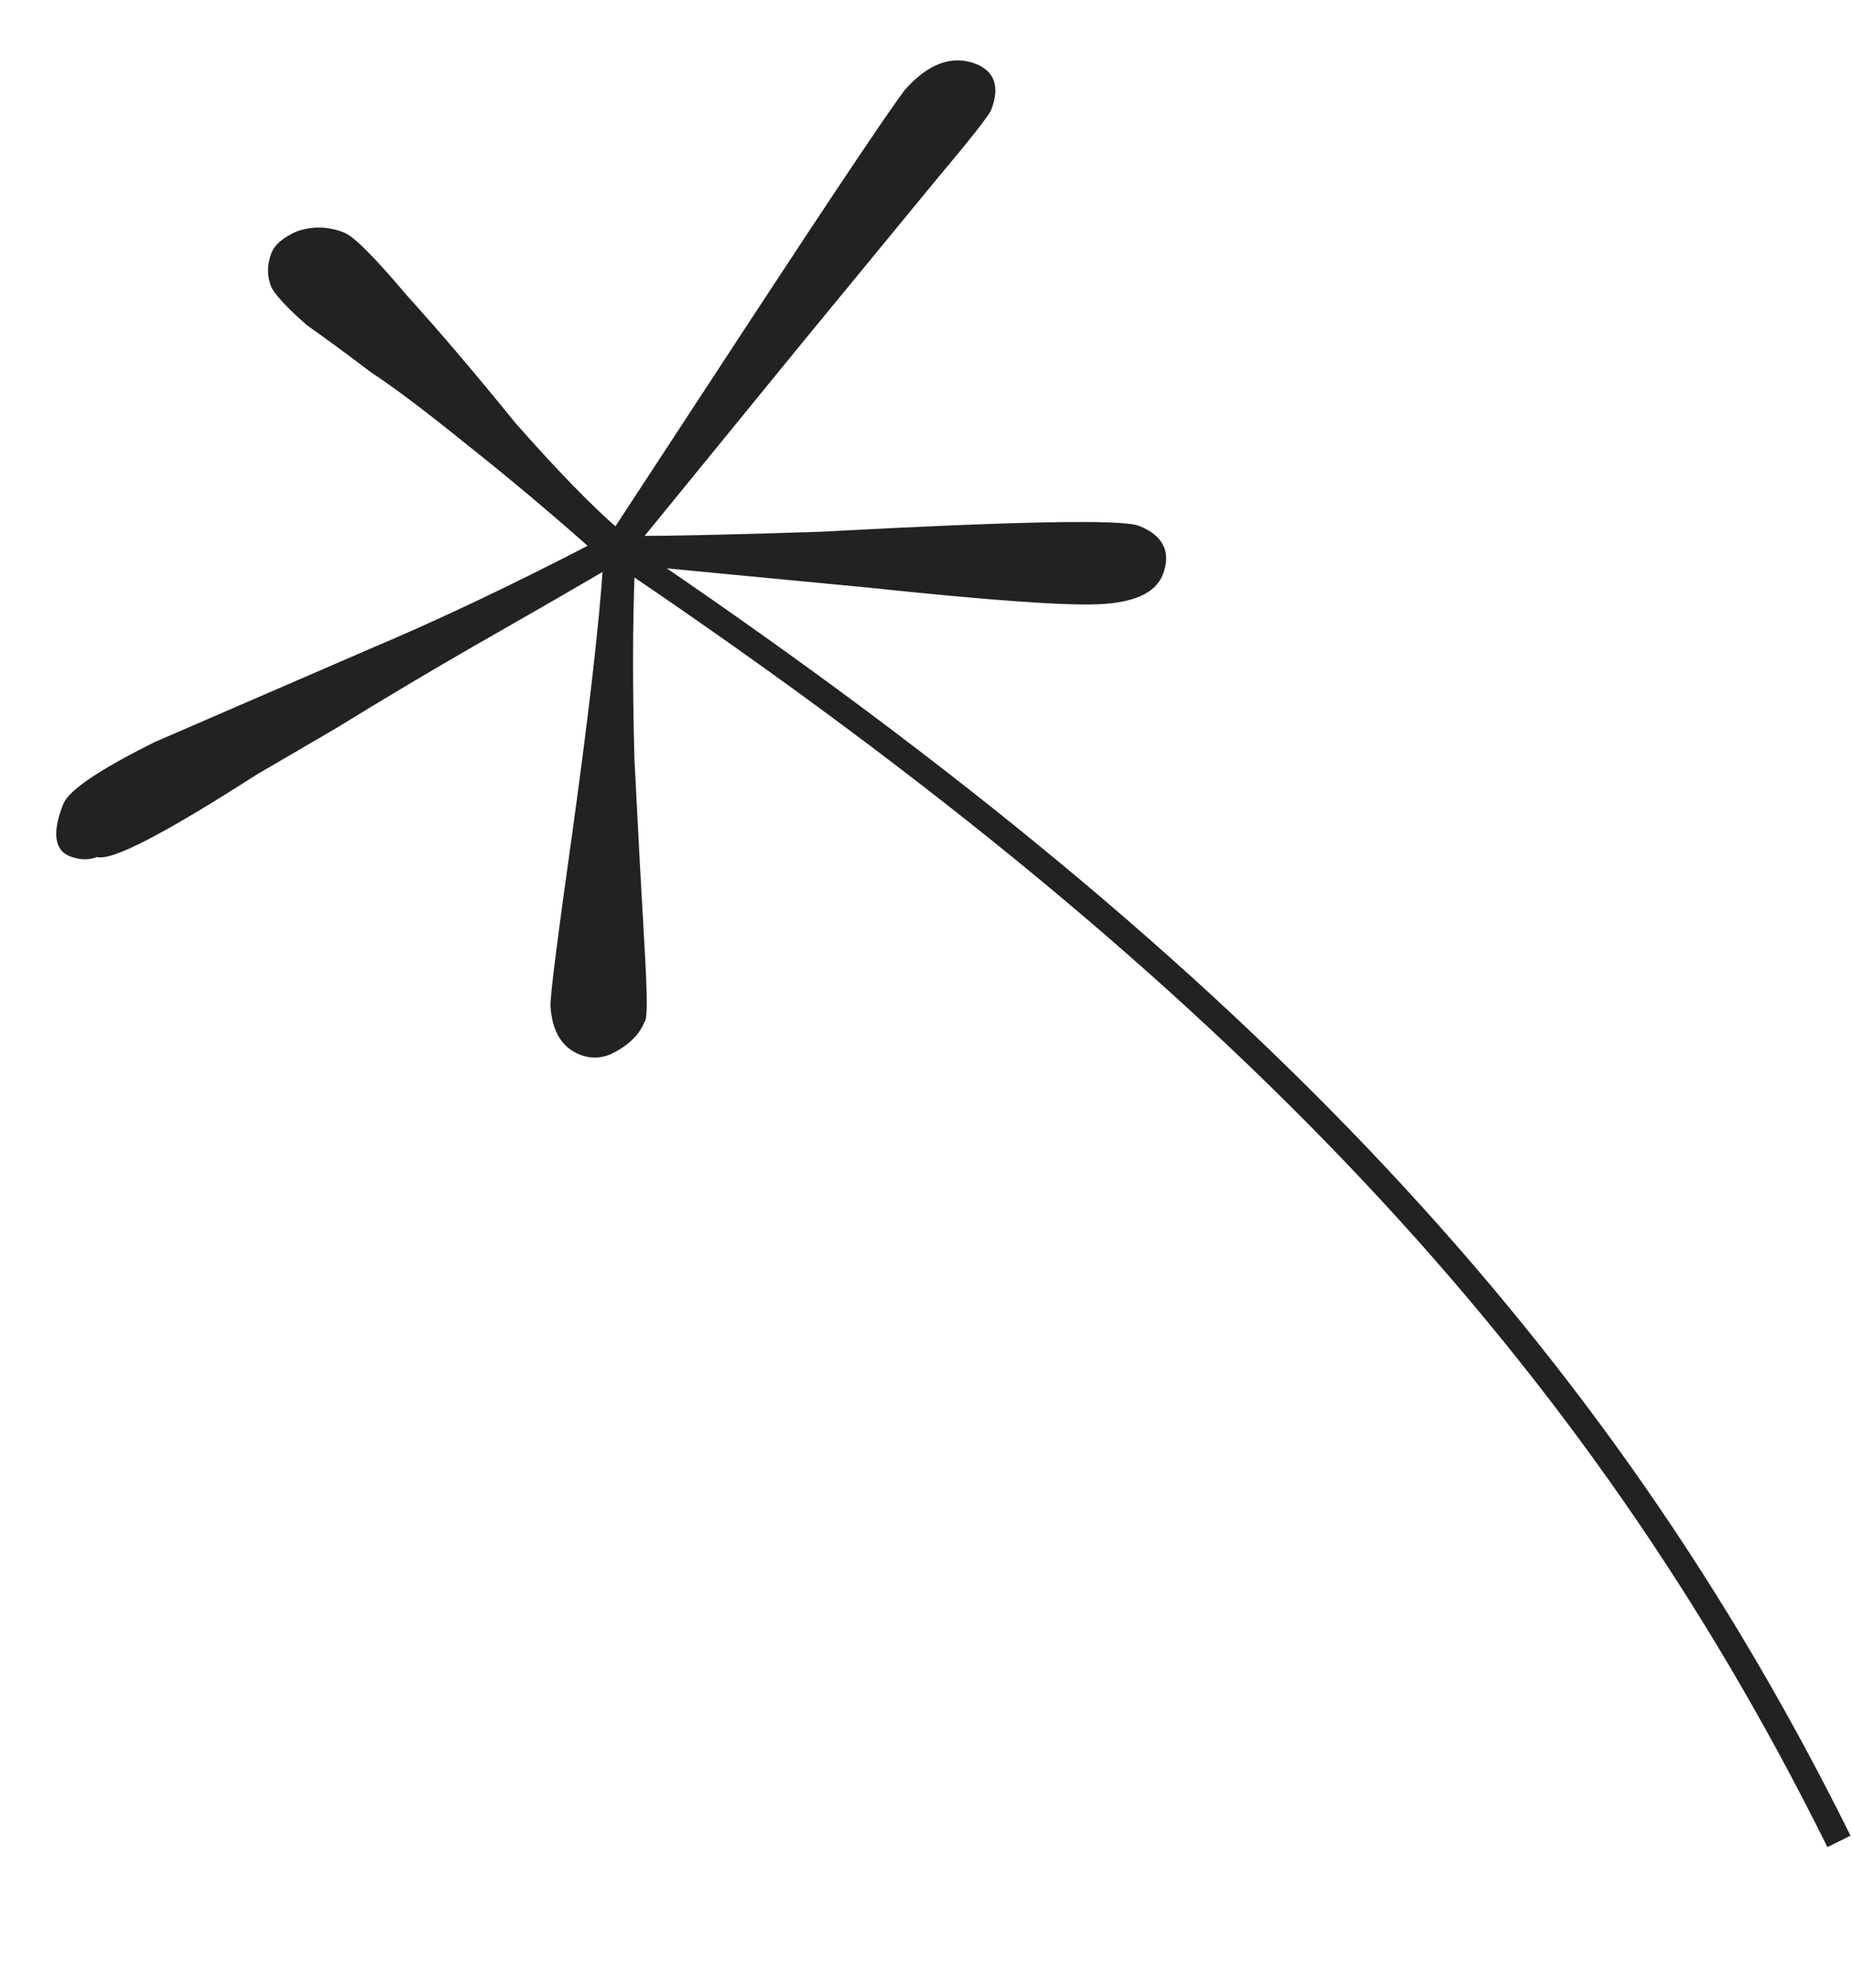 <svg width="862" height="925" viewBox="0 0 862 925" fill="none" xmlns="http://www.w3.org/2000/svg">
<path fill-rule="evenodd" clip-rule="evenodd" d="M295.788 251.414L370.556 159.791L433.828 82.834C450.007 63.612 458.587 52.72 459.57 50.158C463.174 40.766 461.146 34.58 453.486 31.602C443.273 27.631 432.992 31.483 422.643 43.16C414.652 53.79 390.645 89.593 350.621 150.568L286.852 247.939C274.349 237.19 258.213 220.613 238.446 198.208C219.857 175.28 203.002 155.479 187.882 138.806C173.089 121.279 163.565 111.688 159.31 110.034C152.501 107.386 145.724 107.204 138.979 109.488C133.086 112.103 129.484 115.118 128.173 118.533C126.207 123.656 126.271 128.588 128.365 133.327C130.787 137.212 136.023 142.683 144.075 149.738C153.305 156.271 163.223 163.562 173.828 171.61C184.761 178.805 199.555 189.955 218.212 205.059C237.719 220.494 257.325 236.949 277.028 254.423C239.177 274.049 204.503 290.494 173.005 303.76L72.715 347.189C47.306 359.878 33.455 369.212 31.162 375.189C26.575 387.143 27.26 394.278 33.218 396.595C37.474 398.249 41.37 398.292 44.906 396.723C50.863 399.04 75.257 386.447 118.087 358.944L155.906 336.852C176.404 324.216 197.327 311.745 218.676 299.44C241.203 286.612 262.552 274.306 282.723 262.524C280.881 290.265 276.09 332.067 268.347 387.932C261.524 436.304 258.144 462.956 258.208 467.887C258.86 478.934 263.016 485.947 270.676 488.925C275.782 490.911 280.857 490.431 285.899 487.486C292.121 484.017 296.214 479.721 298.18 474.598C299.359 474.075 299.296 462.766 297.993 440.672C296.69 418.578 295.127 389.514 293.304 353.479C292.383 319.664 292.431 290.186 293.446 265.045C575.52 456.247 740.246 633.23 851.462 856.87L858.618 853.319C747.269 629.41 582.7 452.222 302.824 261.754L404.016 271.418C459.473 277.281 495.157 279.872 511.068 279.19C526.979 278.507 536.409 274.324 539.357 266.639C542.961 257.247 539.656 250.565 529.443 246.594C521.783 243.615 472.512 244.573 381.629 249.466C342.015 250.744 313.402 251.394 295.788 251.414Z" fill="#222222"/>
<path d="M370.556 159.791L369.011 158.521L369.006 158.527L370.556 159.791ZM295.788 251.414L294.239 250.149L291.571 253.419L295.791 253.414L295.788 251.414ZM433.828 82.834L432.298 81.546L432.291 81.555L432.284 81.564L433.828 82.834ZM459.57 50.158L461.437 50.875L461.437 50.875L459.57 50.158ZM453.486 31.602L452.761 33.466L452.761 33.466L453.486 31.602ZM422.643 43.16L421.147 41.833L421.093 41.893L421.045 41.958L422.643 43.16ZM350.621 150.568L348.949 149.471L348.948 149.472L350.621 150.568ZM286.852 247.939L285.548 249.456L287.276 250.941L288.525 249.035L286.852 247.939ZM238.446 198.208L236.892 199.467L236.919 199.5L236.946 199.531L238.446 198.208ZM187.882 138.806L186.354 140.096L186.377 140.123L186.401 140.15L187.882 138.806ZM159.31 110.034L160.035 108.17L160.035 108.17L159.31 110.034ZM138.979 109.488L138.338 107.594L138.252 107.623L138.168 107.66L138.979 109.488ZM128.173 118.533L130.04 119.25L130.04 119.25L128.173 118.533ZM128.365 133.327L126.536 134.135L126.593 134.264L126.668 134.385L128.365 133.327ZM144.075 149.738L142.757 151.243L142.835 151.311L142.92 151.371L144.075 149.738ZM173.828 171.61L172.619 173.204L172.672 173.244L172.729 173.281L173.828 171.61ZM218.212 205.059L216.953 206.613L216.962 206.62L216.971 206.627L218.212 205.059ZM277.028 254.423L277.949 256.198L280.534 254.858L278.355 252.926L277.028 254.423ZM173.005 303.76L172.228 301.916L172.219 301.92L172.21 301.924L173.005 303.76ZM72.715 347.189L71.92 345.354L71.87 345.376L71.821 345.4L72.715 347.189ZM31.162 375.189L29.294 374.472L29.294 374.472L31.162 375.189ZM33.218 396.595L32.493 398.459L32.493 398.459L33.218 396.595ZM44.906 396.723L45.63 394.859L44.855 394.558L44.095 394.895L44.906 396.723ZM118.087 358.944L117.078 357.217L117.041 357.238L117.006 357.261L118.087 358.944ZM155.906 336.852L156.914 338.579L156.935 338.567L156.955 338.554L155.906 336.852ZM218.676 299.44L217.686 297.702L217.677 297.707L218.676 299.44ZM282.723 262.524L284.718 262.657L284.968 258.896L281.714 260.797L282.723 262.524ZM268.347 387.932L270.328 388.211L270.328 388.207L268.347 387.932ZM258.208 467.887L256.209 467.913L256.209 467.959L256.212 468.005L258.208 467.887ZM270.676 488.925L271.4 487.061L271.4 487.061L270.676 488.925ZM285.899 487.486L284.926 485.739L284.908 485.748L284.891 485.759L285.899 487.486ZM298.18 474.598L297.369 472.77L296.61 473.106L296.313 473.882L298.18 474.598ZM297.993 440.672L299.99 440.554L299.99 440.554L297.993 440.672ZM293.304 353.479L291.305 353.534L291.305 353.557L291.306 353.581L293.304 353.479ZM293.446 265.045L294.568 263.39L291.592 261.373L291.447 264.965L293.446 265.045ZM851.462 856.87L849.671 857.761L850.561 859.55L852.351 858.662L851.462 856.87ZM858.618 853.319L859.507 855.11L861.3 854.221L860.409 852.428L858.618 853.319ZM302.824 261.754L303.014 259.763L301.699 263.408L302.824 261.754ZM404.016 271.418L404.226 269.429L404.216 269.428L404.206 269.427L404.016 271.418ZM511.068 279.19L510.982 277.191L510.982 277.191L511.068 279.19ZM539.357 266.639L541.224 267.356L541.224 267.356L539.357 266.639ZM529.443 246.594L530.168 244.73L529.443 246.594ZM381.629 249.466L381.693 251.465L381.715 251.464L381.736 251.463L381.629 249.466ZM369.006 158.527L294.239 250.149L297.338 252.678L372.106 161.056L369.006 158.527ZM432.284 81.564L369.011 158.521L372.101 161.062L435.373 84.104L432.284 81.564ZM457.703 49.442C457.563 49.806 457 50.765 455.778 52.483C454.61 54.126 452.963 56.299 450.827 59.011C446.556 64.431 440.383 71.941 432.298 81.546L435.359 84.122C443.452 74.505 449.658 66.957 453.969 61.486C456.122 58.752 457.816 56.521 459.039 54.8C460.208 53.155 461.086 51.791 461.437 50.875L457.703 49.442ZM452.761 33.466C456.193 34.8 458.071 36.719 458.852 39.098C459.662 41.571 459.425 44.953 457.703 49.442L461.437 50.875C463.319 45.971 463.87 41.564 462.653 37.852C461.405 34.046 458.439 31.382 454.211 29.738L452.761 33.466ZM424.14 44.486C429.183 38.796 434.084 35.16 438.817 33.386C443.498 31.632 448.114 31.659 452.761 33.466L454.211 29.738C448.645 27.574 443.014 27.542 437.414 29.64C431.866 31.719 426.452 35.847 421.147 41.833L424.14 44.486ZM352.293 151.666C392.337 90.66 416.299 54.927 424.242 44.361L421.045 41.958C413.005 52.653 388.953 88.526 348.949 149.471L352.293 151.666ZM288.525 249.035L352.294 151.664L348.948 149.472L285.179 246.843L288.525 249.035ZM236.946 199.531C256.734 221.959 272.941 238.617 285.548 249.456L288.156 246.422C275.757 235.763 259.693 219.266 239.946 196.885L236.946 199.531ZM186.401 140.15C201.49 156.789 218.32 176.56 236.892 199.467L239.999 196.948C221.394 174 204.515 154.17 189.364 137.463L186.401 140.15ZM158.585 111.898C159.346 112.194 160.541 112.938 162.225 114.312C163.873 115.658 165.871 117.506 168.225 119.877C172.932 124.617 178.972 131.35 186.354 140.096L189.41 137.516C182 128.736 175.881 121.909 171.064 117.059C168.656 114.634 166.55 112.679 164.754 111.213C162.992 109.776 161.401 108.701 160.035 108.17L158.585 111.898ZM139.621 111.382C145.908 109.254 152.201 109.416 158.585 111.898L160.035 108.17C152.8 105.357 145.54 105.155 138.338 107.594L139.621 111.382ZM130.04 119.25C131.059 116.595 134.041 113.867 139.79 111.316L138.168 107.66C132.131 110.338 127.908 113.64 126.306 117.817L130.04 119.25ZM130.195 132.518C128.328 128.293 128.252 123.912 130.04 119.25L126.306 117.817C124.163 123.401 124.215 128.882 126.536 134.135L130.195 132.518ZM145.393 148.234C137.345 141.182 132.313 135.879 130.063 132.269L126.668 134.385C129.261 138.545 134.702 144.184 142.757 151.243L145.393 148.234ZM175.037 170.017C164.417 161.958 154.482 154.654 145.23 148.106L142.92 151.371C152.129 157.889 162.029 165.166 172.619 173.204L175.037 170.017ZM219.47 203.504C200.797 188.387 185.942 177.189 174.927 169.94L172.729 173.281C183.579 180.422 198.313 191.522 216.953 206.613L219.47 203.504ZM278.355 252.926C258.625 235.429 238.991 218.95 219.453 203.49L216.971 206.627C236.447 222.038 256.024 238.468 275.701 255.919L278.355 252.926ZM173.781 305.603C205.338 292.313 240.062 275.843 277.949 256.198L276.108 252.647C238.293 272.254 203.667 288.676 172.228 301.916L173.781 305.603ZM73.509 349.025L173.799 305.595L172.21 301.924L71.92 345.354L73.509 349.025ZM33.029 375.905C33.444 374.824 34.486 373.366 36.425 371.528C38.334 369.718 40.976 367.663 44.388 365.365C51.209 360.768 60.936 355.307 73.608 348.979L71.821 345.4C59.085 351.761 49.182 357.311 42.152 362.047C38.639 364.415 35.8 366.608 33.673 368.625C31.575 370.614 30.026 372.565 29.294 374.472L33.029 375.905ZM33.943 394.731C32.78 394.279 31.954 393.628 31.375 392.804C30.786 391.966 30.373 390.836 30.227 389.314C29.928 386.21 30.772 381.787 33.029 375.905L29.294 374.472C26.964 380.545 25.858 385.666 26.245 389.697C26.442 391.744 27.03 393.578 28.102 395.104C29.183 396.642 30.677 397.752 32.493 398.459L33.943 394.731ZM44.095 394.895C41.132 396.21 37.798 396.23 33.943 394.731L32.493 398.459C37.149 400.269 41.607 400.375 45.717 398.552L44.095 394.895ZM117.006 357.261C95.608 371.002 78.864 380.986 66.752 387.239C60.689 390.369 55.845 392.533 52.189 393.771C50.36 394.39 48.885 394.758 47.739 394.911C46.556 395.069 45.916 394.971 45.63 394.859L44.181 398.588C45.384 399.055 46.811 399.07 48.269 398.876C49.764 398.676 51.507 398.225 53.472 397.56C57.404 396.228 62.452 393.96 68.587 390.793C80.868 384.453 97.736 374.389 119.167 360.627L117.006 357.261ZM154.897 335.125L117.078 357.217L119.095 360.671L156.914 338.579L154.897 335.125ZM217.677 297.707C196.311 310.022 175.371 322.503 154.856 335.149L156.955 338.554C177.436 325.929 198.342 313.468 219.675 301.173L217.677 297.707ZM281.714 260.797C261.551 272.575 240.208 284.877 217.686 297.702L219.665 301.178C242.199 288.346 263.554 276.037 283.731 264.251L281.714 260.797ZM270.328 388.207C278.072 332.332 282.872 290.471 284.718 262.657L280.727 262.392C278.891 290.058 274.107 331.802 266.366 387.658L270.328 388.207ZM260.208 467.861C260.178 465.572 260.979 457.857 262.679 444.452C264.367 431.14 266.916 412.394 270.328 388.211L266.367 387.653C262.955 411.842 260.403 430.609 258.711 443.948C257.031 457.195 256.174 465.271 256.209 467.913L260.208 467.861ZM271.4 487.061C264.727 484.467 260.829 478.356 260.205 467.769L256.212 468.005C256.891 479.512 261.304 487.427 269.951 490.79L271.4 487.061ZM284.891 485.759C280.335 488.42 275.897 488.81 271.4 487.061L269.951 490.79C275.668 493.012 281.379 492.442 286.908 489.212L284.891 485.759ZM296.313 473.882C294.559 478.451 290.861 482.429 284.926 485.739L286.873 489.232C293.38 485.605 297.869 480.992 300.047 475.314L296.313 473.882ZM295.997 440.79C296.648 451.828 296.987 460.136 297.017 465.735C297.033 468.544 296.97 470.618 296.84 471.996C296.774 472.695 296.698 473.135 296.633 473.375C296.599 473.499 296.59 473.49 296.632 473.414C296.652 473.376 296.854 472.998 297.369 472.77L298.991 476.426C299.654 476.132 299.992 475.605 300.141 475.333C300.311 475.023 300.42 474.696 300.495 474.417C300.647 473.853 300.749 473.151 300.822 472.371C300.972 470.792 301.033 468.559 301.017 465.713C300.986 460.004 300.642 451.61 299.99 440.554L295.997 440.79ZM291.306 353.581C293.13 389.617 294.693 418.688 295.997 440.79L299.99 440.554C298.687 418.468 297.124 389.41 295.301 353.378L291.306 353.581ZM291.447 264.965C290.43 290.162 290.383 319.688 291.305 353.534L295.303 353.425C294.383 319.64 294.431 290.209 295.444 265.126L291.447 264.965ZM853.252 855.98C741.842 631.948 576.839 454.725 294.568 263.39L292.324 266.701C574.201 457.769 738.65 634.512 849.671 857.761L853.252 855.98ZM857.729 851.527L850.573 855.079L852.351 858.662L859.507 855.11L857.729 851.527ZM301.699 263.408C581.377 453.741 745.672 630.69 856.827 854.209L860.409 852.428C748.866 628.131 584.022 450.703 303.949 260.101L301.699 263.408ZM404.206 269.427L303.014 259.763L302.634 263.745L403.825 273.409L404.206 269.427ZM510.982 277.191C495.249 277.866 459.725 275.297 404.226 269.429L403.805 273.407C459.221 279.266 495.064 281.877 511.153 281.188L510.982 277.191ZM537.49 265.923C536.251 269.15 533.621 271.778 529.262 273.712C524.866 275.663 518.809 276.856 510.982 277.191L511.153 281.188C519.238 280.841 525.851 279.602 530.884 277.369C535.955 275.119 539.514 271.813 541.224 267.356L537.49 265.923ZM528.718 248.458C533.575 250.346 536.443 252.748 537.789 255.47C539.116 258.153 539.165 261.558 537.49 265.923L541.224 267.356C543.154 262.328 543.352 257.695 541.374 253.697C539.416 249.737 535.525 246.813 530.168 244.73L528.718 248.458ZM381.736 251.463C427.171 249.017 462.182 247.556 486.784 247.078C499.087 246.838 508.762 246.846 515.825 247.097C519.358 247.222 522.212 247.407 524.401 247.649C526.642 247.897 528.024 248.188 528.718 248.458L530.168 244.73C528.948 244.255 527.114 243.924 524.84 243.673C522.513 243.416 519.551 243.226 515.967 243.099C508.797 242.845 499.038 242.839 486.706 243.078C462.036 243.558 426.97 245.022 381.521 247.469L381.736 251.463ZM295.791 253.414C313.437 253.394 342.078 252.743 381.693 251.465L381.564 247.467C341.952 248.745 313.366 249.394 295.786 249.414L295.791 253.414Z" fill="#222222"/>
</svg>
